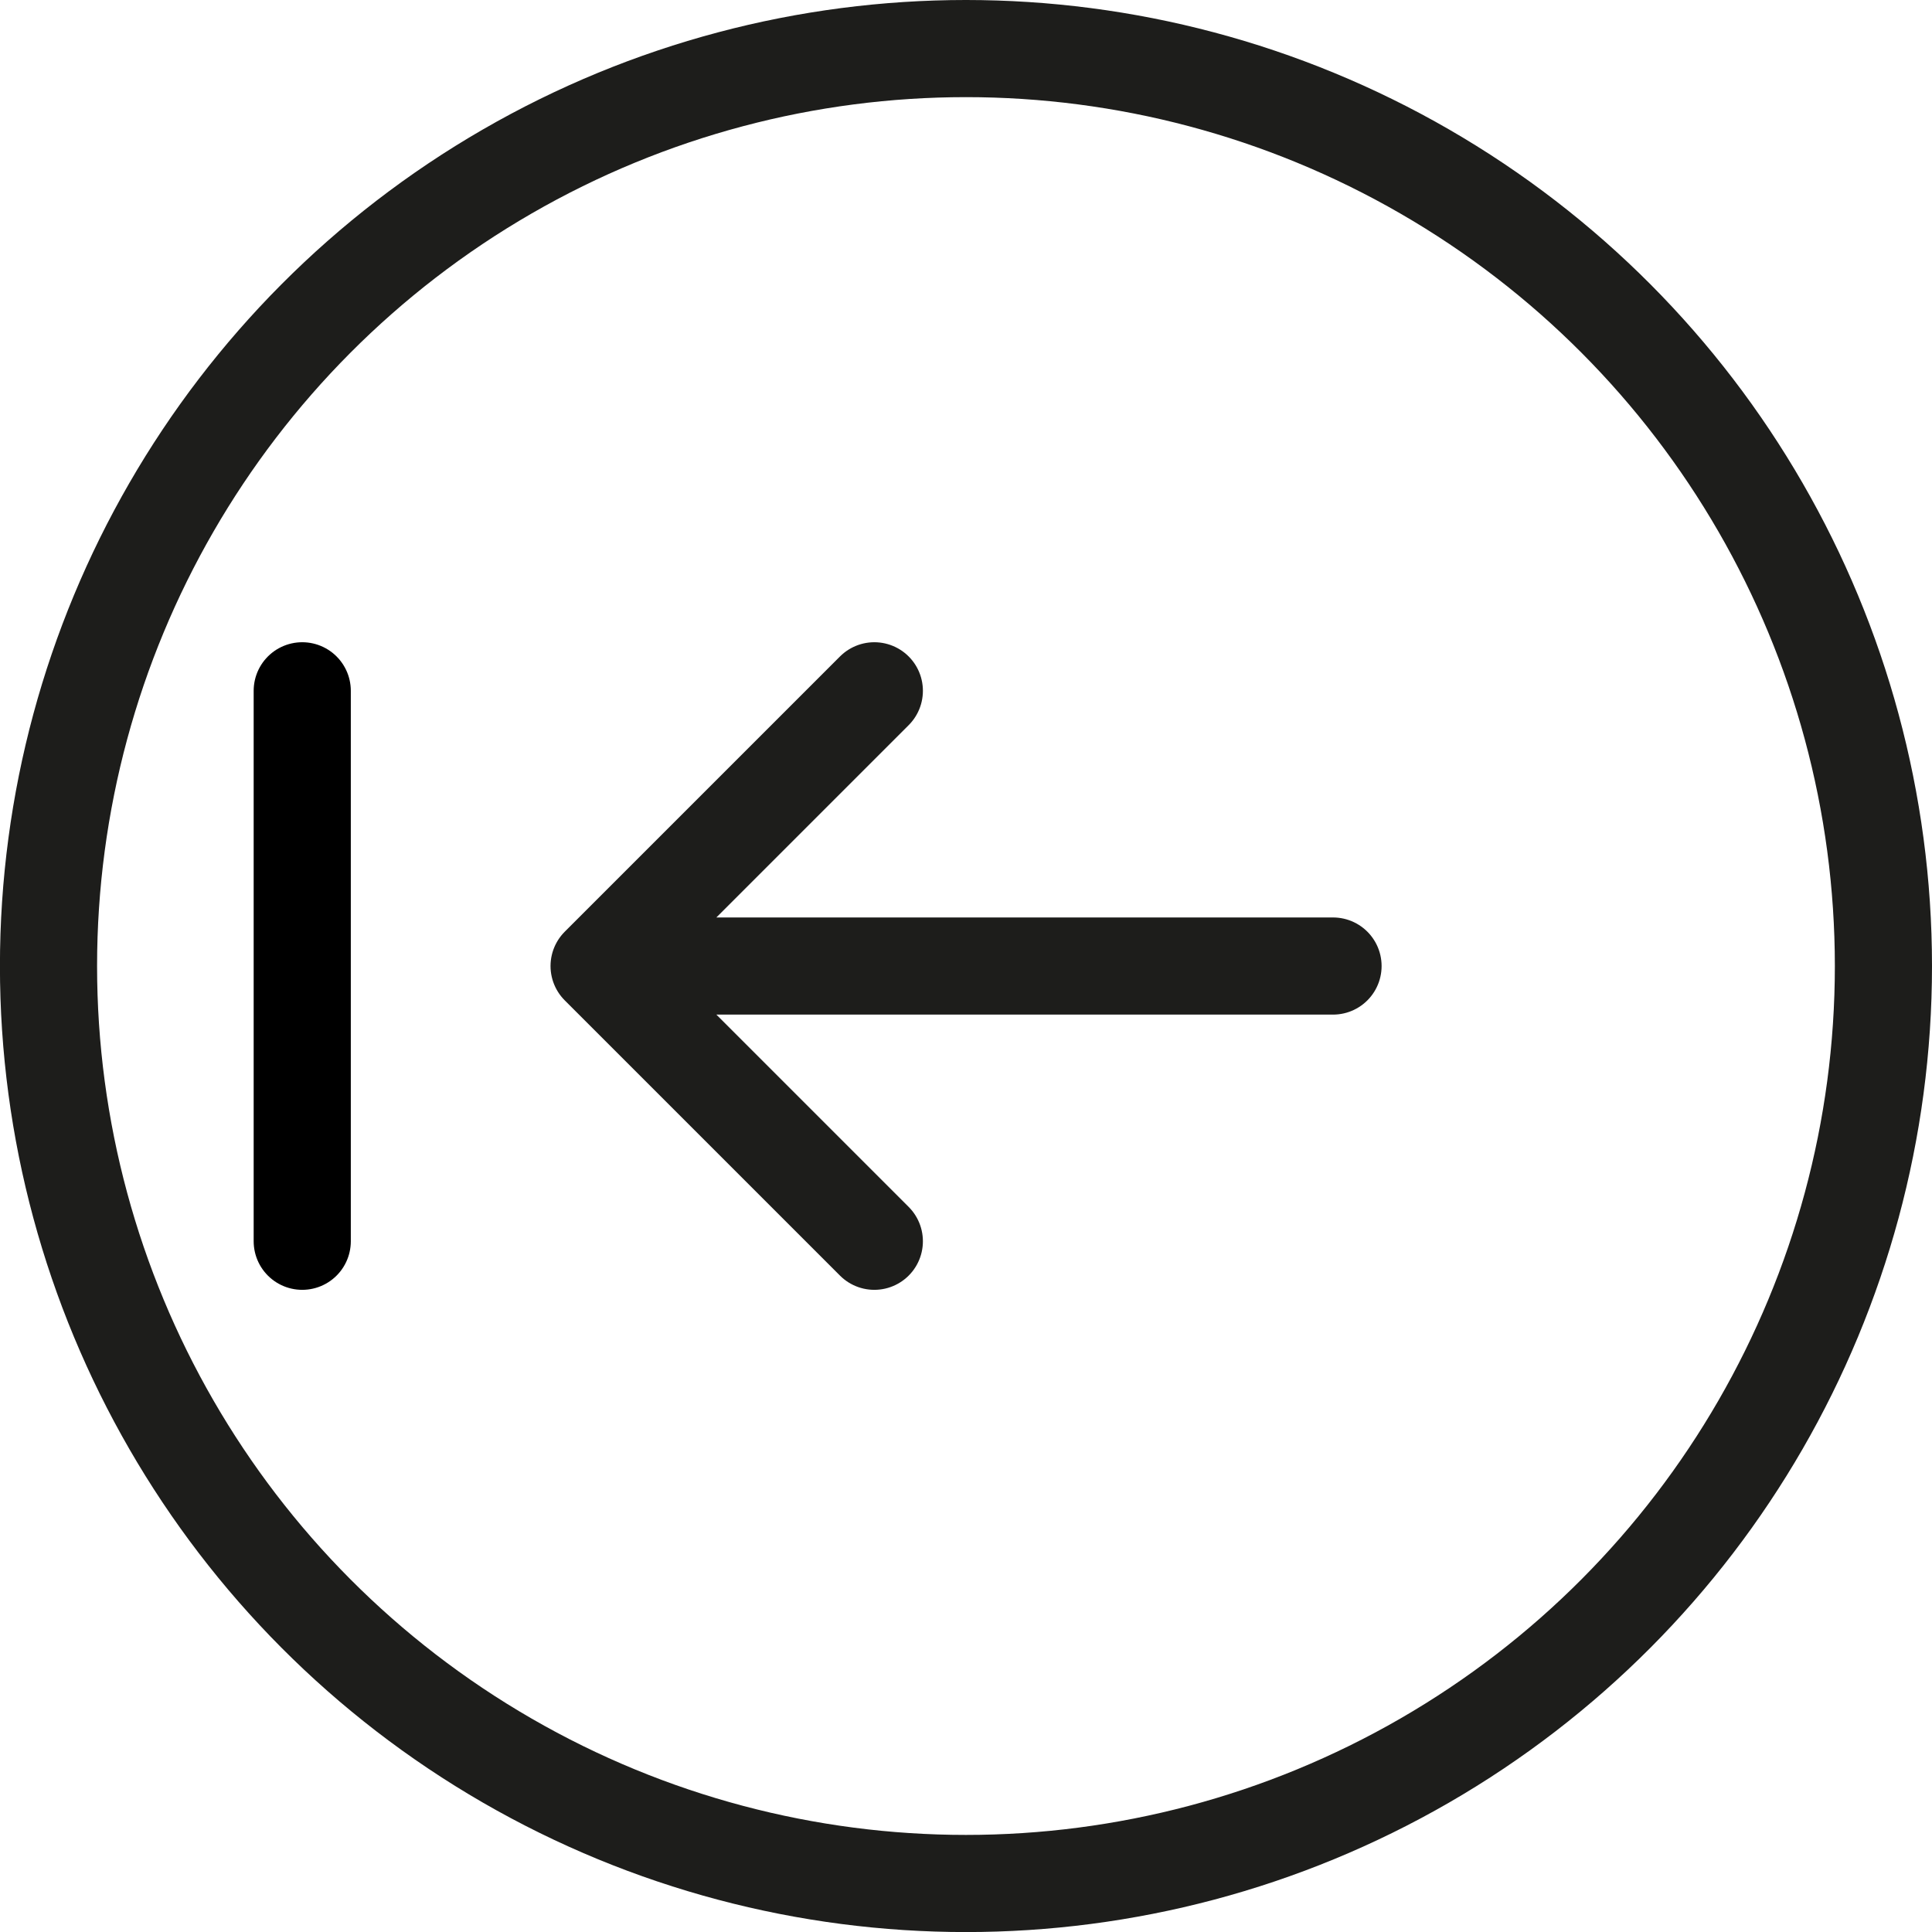 <svg xmlns="http://www.w3.org/2000/svg" width="29.833" height="29.833" viewBox="0 0 29.833 29.833">
  <g id="Group_122" data-name="Group 122" transform="translate(31.917 31.917) rotate(180)">
    <circle id="Ellipse_1" data-name="Ellipse 1" cx="14.167" cy="14.167" r="14.167" transform="translate(2.834 2.833)" fill="none" stroke="#1d1d1b" stroke-width="1.5"/>
    <path id="Path_1" data-name="Path 1" d="M18.416,21.25,22.666,17m0,0-4.25-4.25M22.666,17H11.333" fill="none" stroke="#1d1d1b" stroke-linecap="round" stroke-linejoin="round" stroke-width="1.5"/>
    <line id="Line_1" data-name="Line 1" y1="8.5" transform="translate(27.25 12.75)" fill="none" stroke="#000" stroke-linecap="round" stroke-width="1.5"/>
  </g>
</svg>
